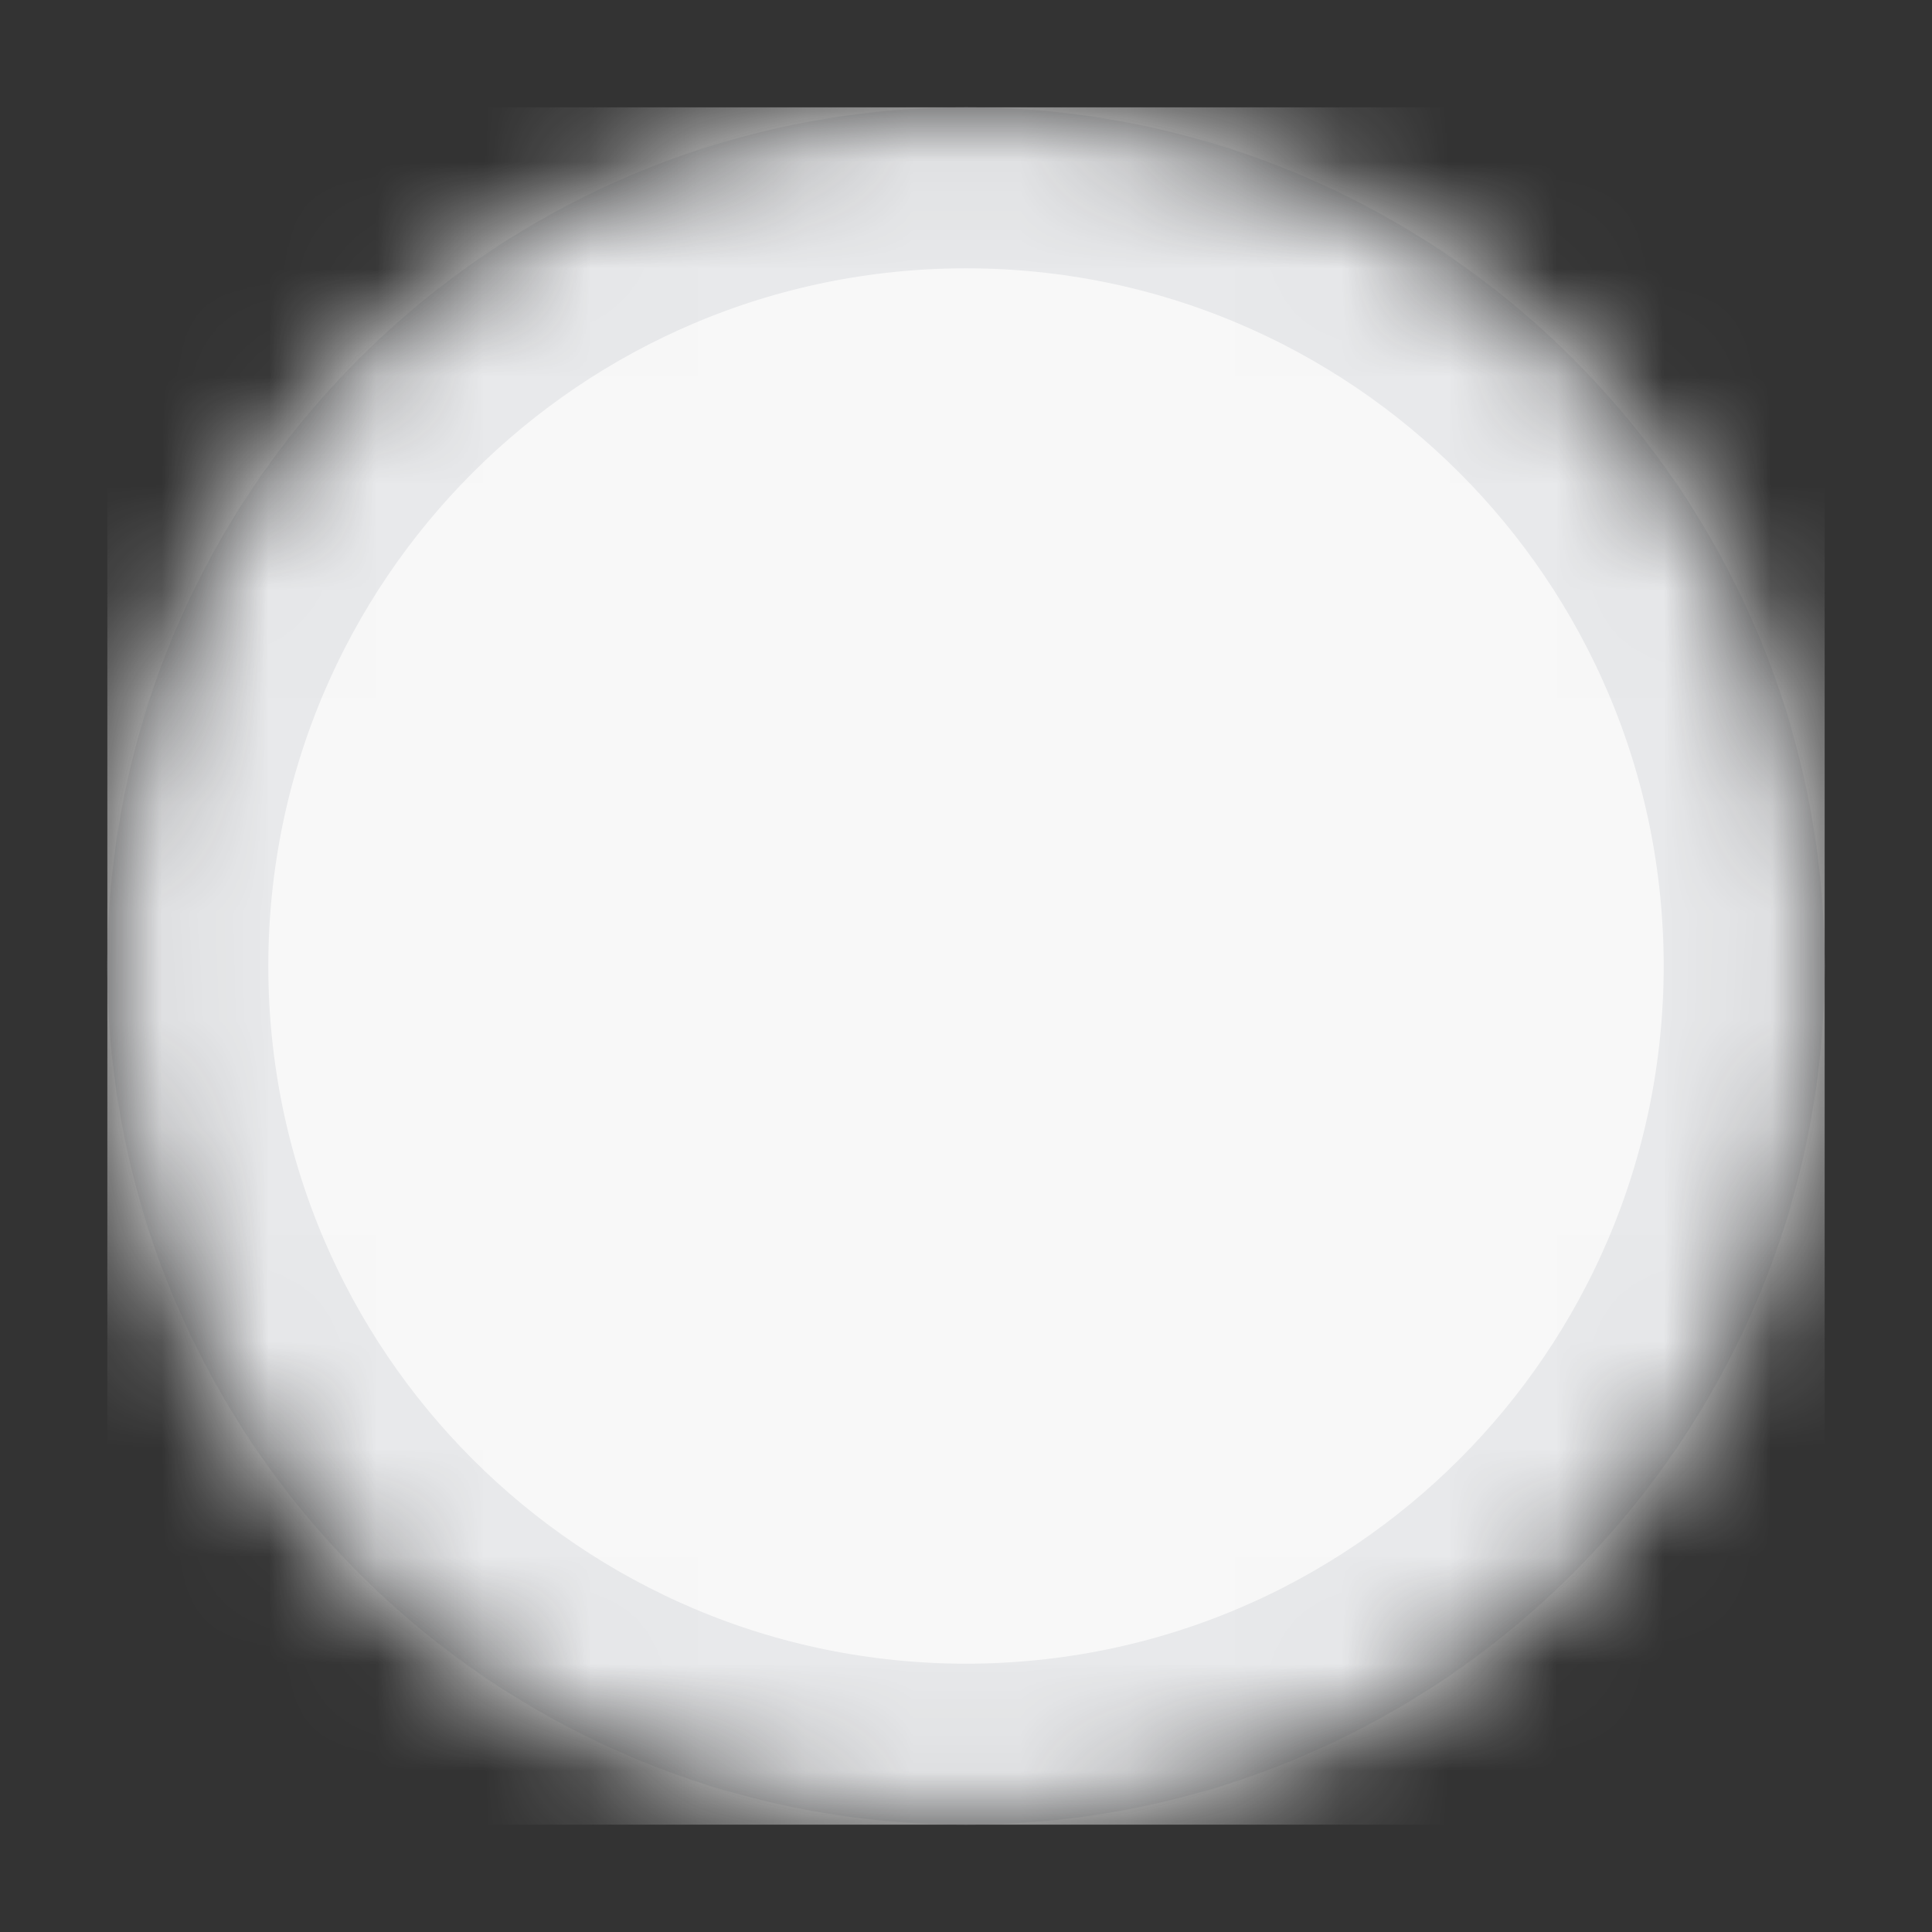 <svg width="18" height="18" viewBox="0 0 18 18" fill="none" xmlns="http://www.w3.org/2000/svg">
<rect x="0" y="0" width="18" height="18" fill="#333333" stroke="none"/>
<mask id="mask0_2638_329" style="mask-type:alpha" maskUnits="userSpaceOnUse" x="1" y="1" width="16" height="16">
<path fill-rule="evenodd" clip-rule="evenodd" d="M9 17C13.418 17 17 13.418 17 9C17 4.582 13.418 1 9 1C4.582 1 1 4.582 1 9C1 13.418 4.582 17 9 17Z" fill="#C4C4C4"/>
</mask>
<g mask="url(#mask0_2638_329)">
<rect x="1" y="1" width="16" height="16" fill="#F8F8F8"/>
<path d="M16.25 9C16.25 13.004 13.004 16.25 9 16.25C4.996 16.25 1.75 13.004 1.75 9C1.75 4.996 4.996 1.75 9 1.75C13.004 1.75 16.25 4.996 16.25 9Z" stroke="#E8E9EB" stroke-width="1.5"/>
</g>
</svg>
